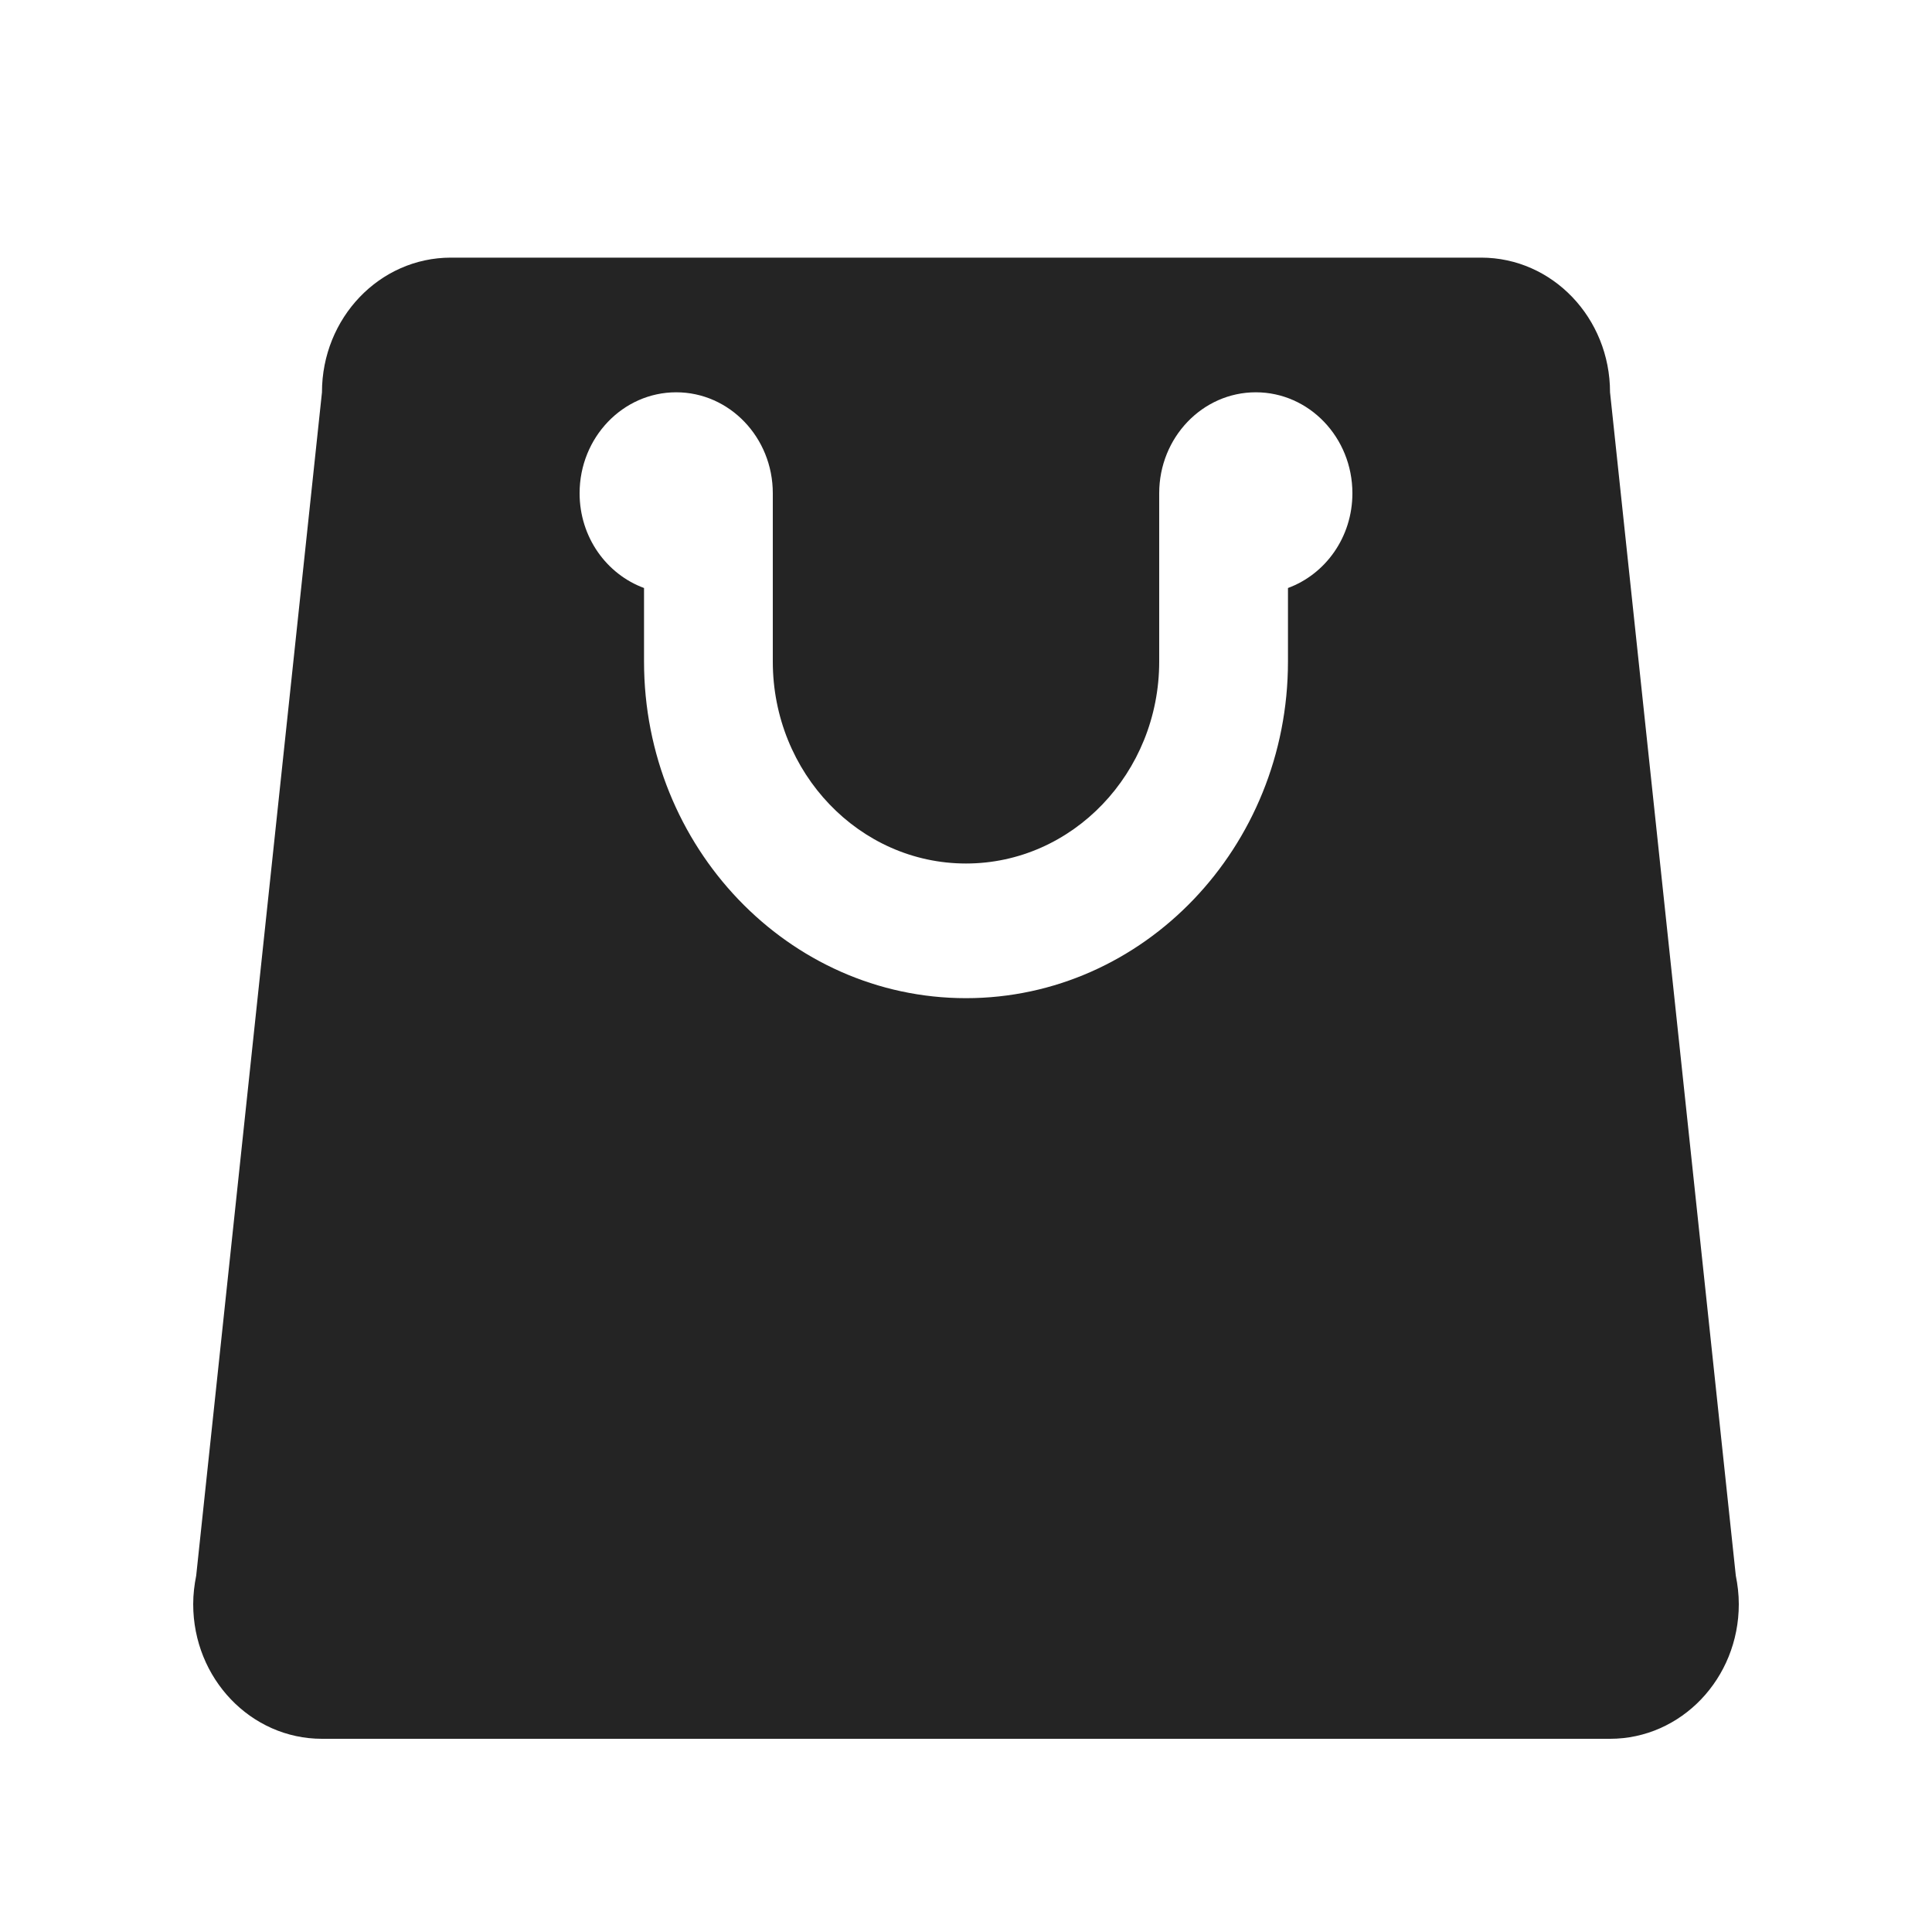 <svg width="20" height="20" viewBox="0 0 20 20" fill="none" xmlns="http://www.w3.org/2000/svg">
<path fill-rule="evenodd" clip-rule="evenodd" d="M16.667 4.061L17.969 16.311C17.988 16.406 18 16.504 18 16.606C18 17.376 17.403 18 16.667 18H10H3.333C2.597 18 2 17.376 2 16.606C2 16.504 2.012 16.406 2.031 16.311L3.333 4.061C3.333 3.291 3.93 2.667 4.667 2.667H10H15.333C16.07 2.667 16.667 3.291 16.667 4.061ZM13.333 6.849V6.087C13.721 5.944 14 5.561 14 5.106C14 4.529 13.552 4.061 13 4.061C12.448 4.061 12 4.529 12 5.106V6.849C12 8.001 11.103 8.939 10 8.939C8.897 8.939 8 8.001 8 6.849V5.106C8 4.529 7.552 4.061 7 4.061C6.448 4.061 6 4.529 6 5.106C6 5.561 6.279 5.944 6.667 6.087V6.849C6.667 8.77 8.162 10.333 10 10.333C11.838 10.333 13.333 8.77 13.333 6.849Z" fill="#242424"/>
</svg>
